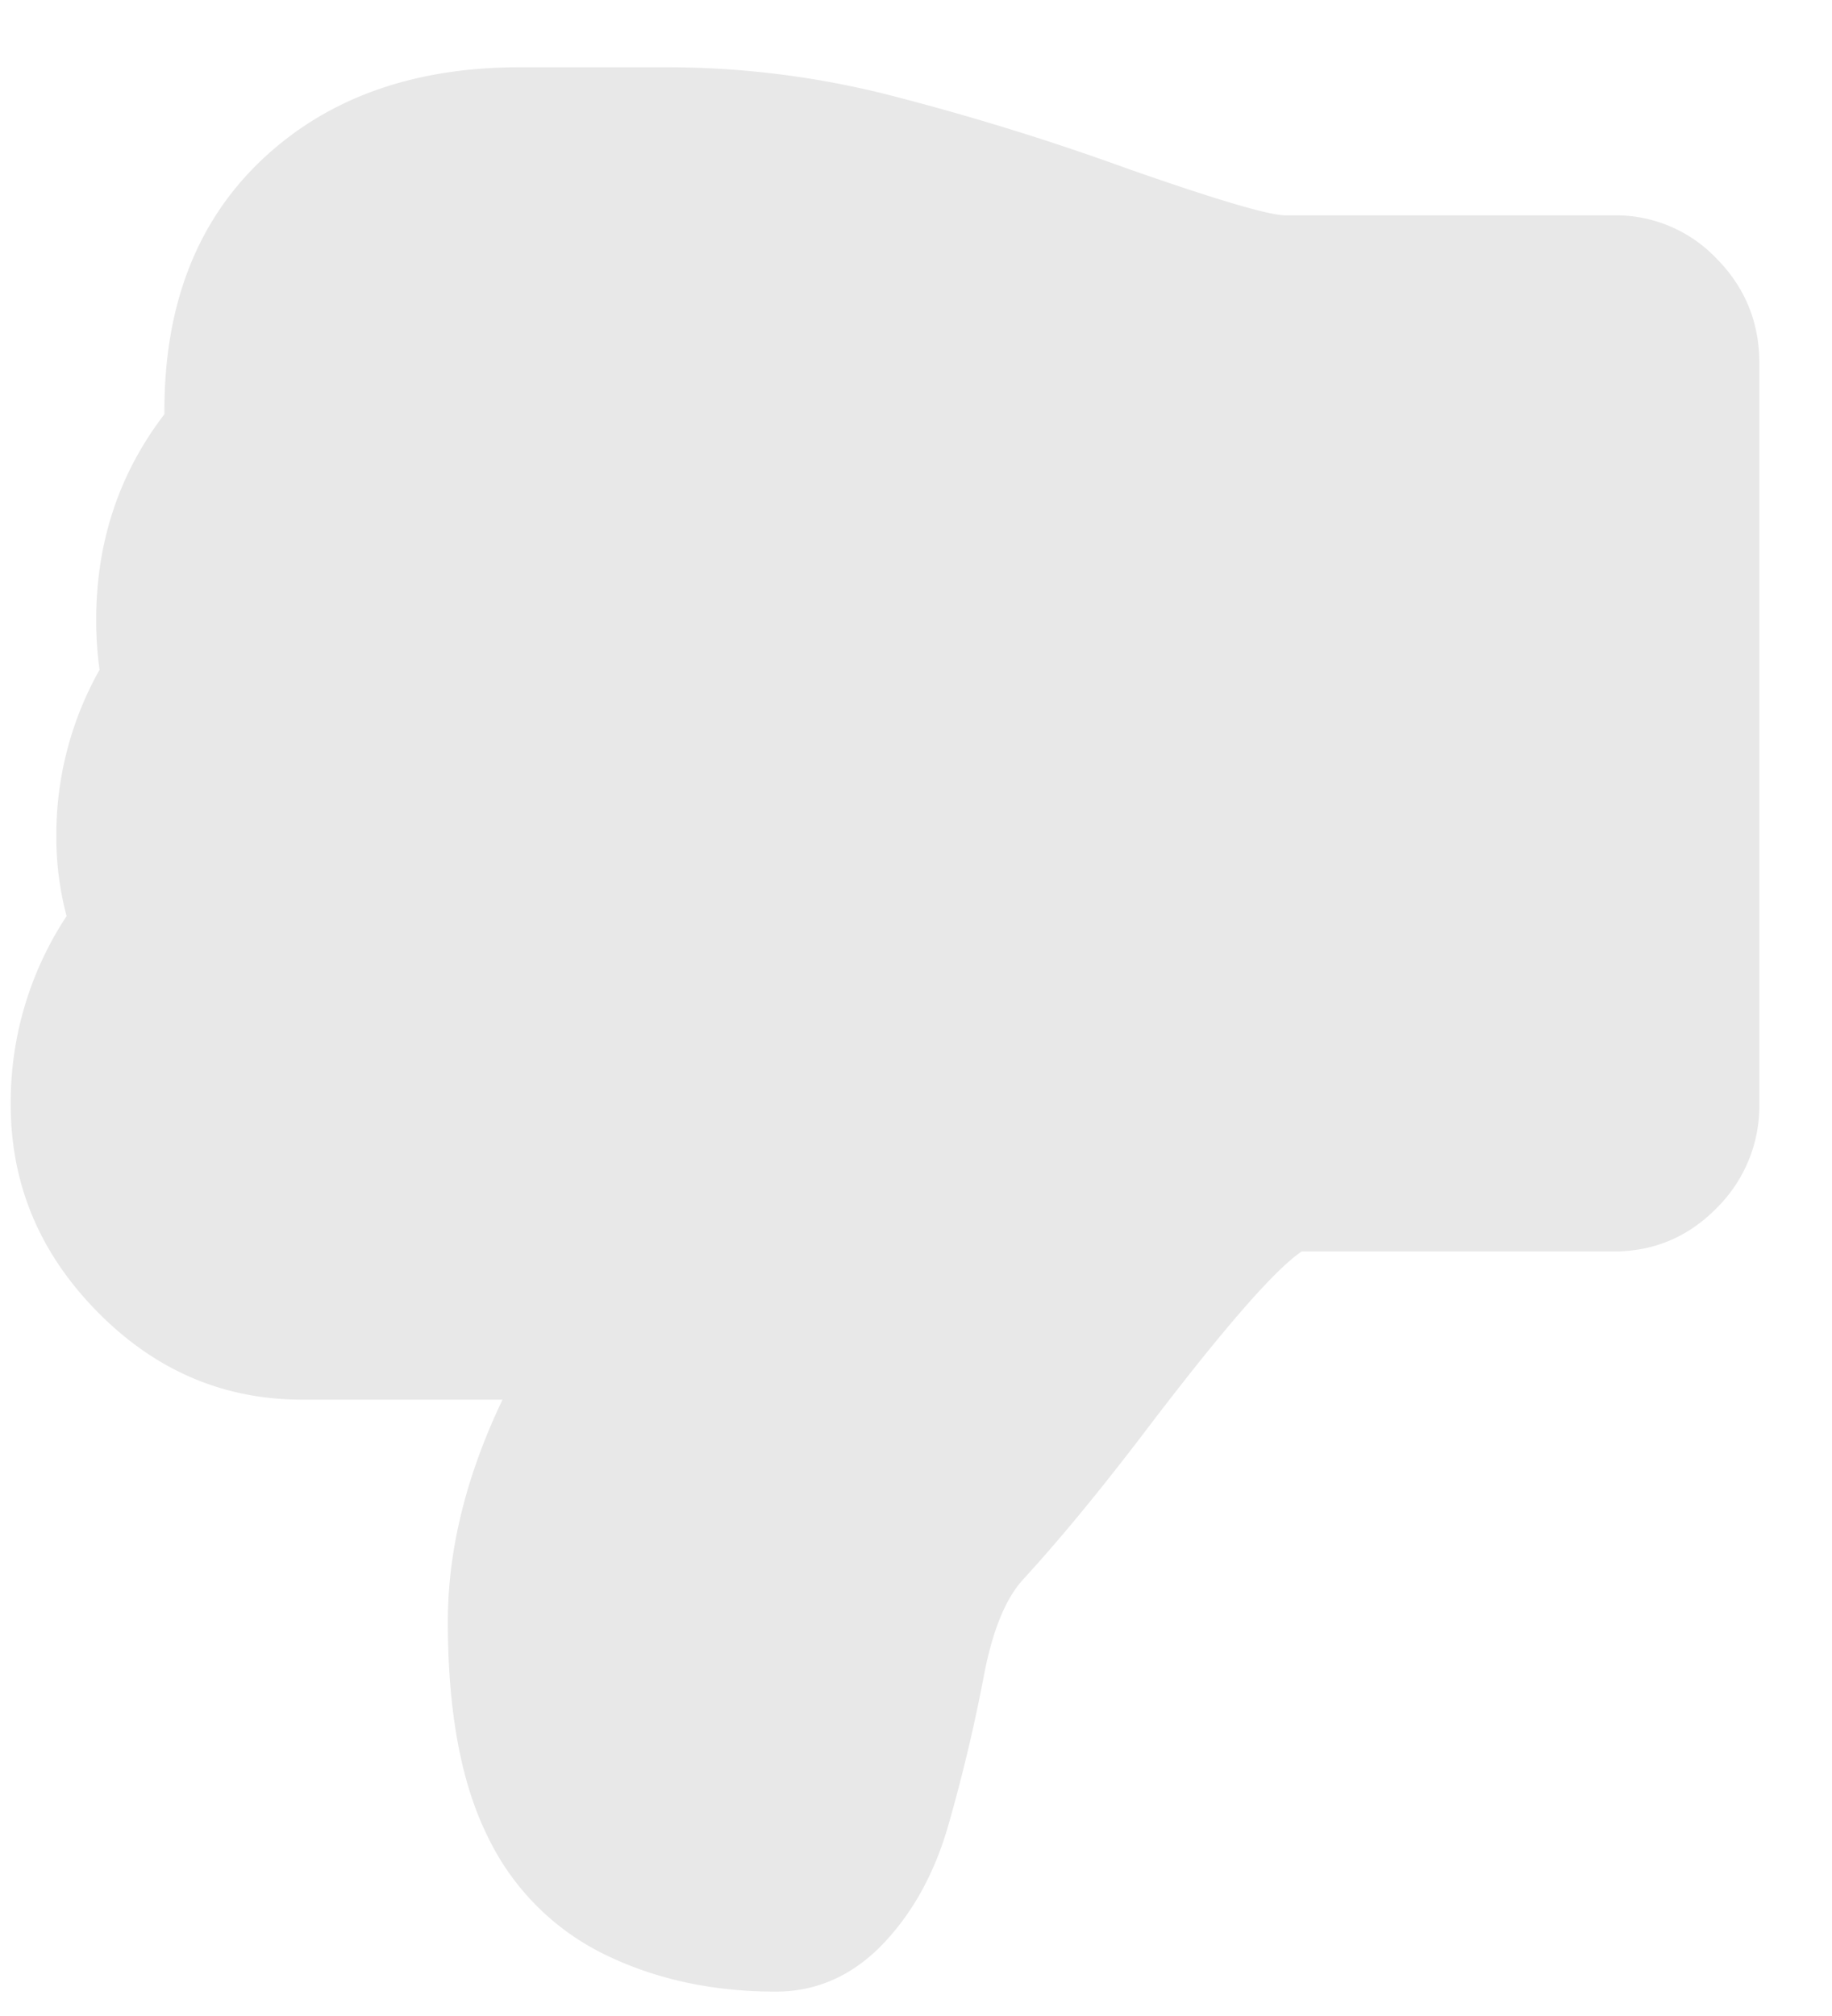 <svg xmlns="http://www.w3.org/2000/svg" width="20" height="22" fill="none"><path fill="#E8E8E8" d="M.727 9.997a3.69 3.69 0 0 0-.61 2.057c0 .867.315 1.62.945 2.26.63.64 1.375.96 2.237.96h2.187c-.397.831-.597 1.64-.597 2.422 0 .984.146 1.766.436 2.347a2.753 2.753 0 0 0 1.267 1.281c.556.273 1.18.41 1.877.41.423 0 .795-.156 1.118-.467.357-.353.613-.808.77-1.363.15-.526.277-1.058.38-1.596.095-.51.242-.87.44-1.08.407-.445.85-.984 1.33-1.615.838-1.102 1.405-1.754 1.703-1.956h3.405c.44 0 .815-.158 1.125-.473a1.57 1.57 0 0 0 .467-1.142V3.965c0-.446-.155-.827-.466-1.142a1.517 1.517 0 0 0-1.125-.473h-3.58c-.182 0-.753-.169-1.714-.505a28.141 28.141 0 0 0-2.691-.827A9.88 9.88 0 0 0 7.276.734H5.673c-1.168 0-2.11.34-2.821 1.016-.712.678-1.065 1.6-1.057 2.77-.497.648-.745 1.397-.745 2.247 0 .182.012.363.037.542a3.667 3.667 0 0 0-.472 1.817 3.34 3.34 0 0 0 .112.871Z"/></svg>